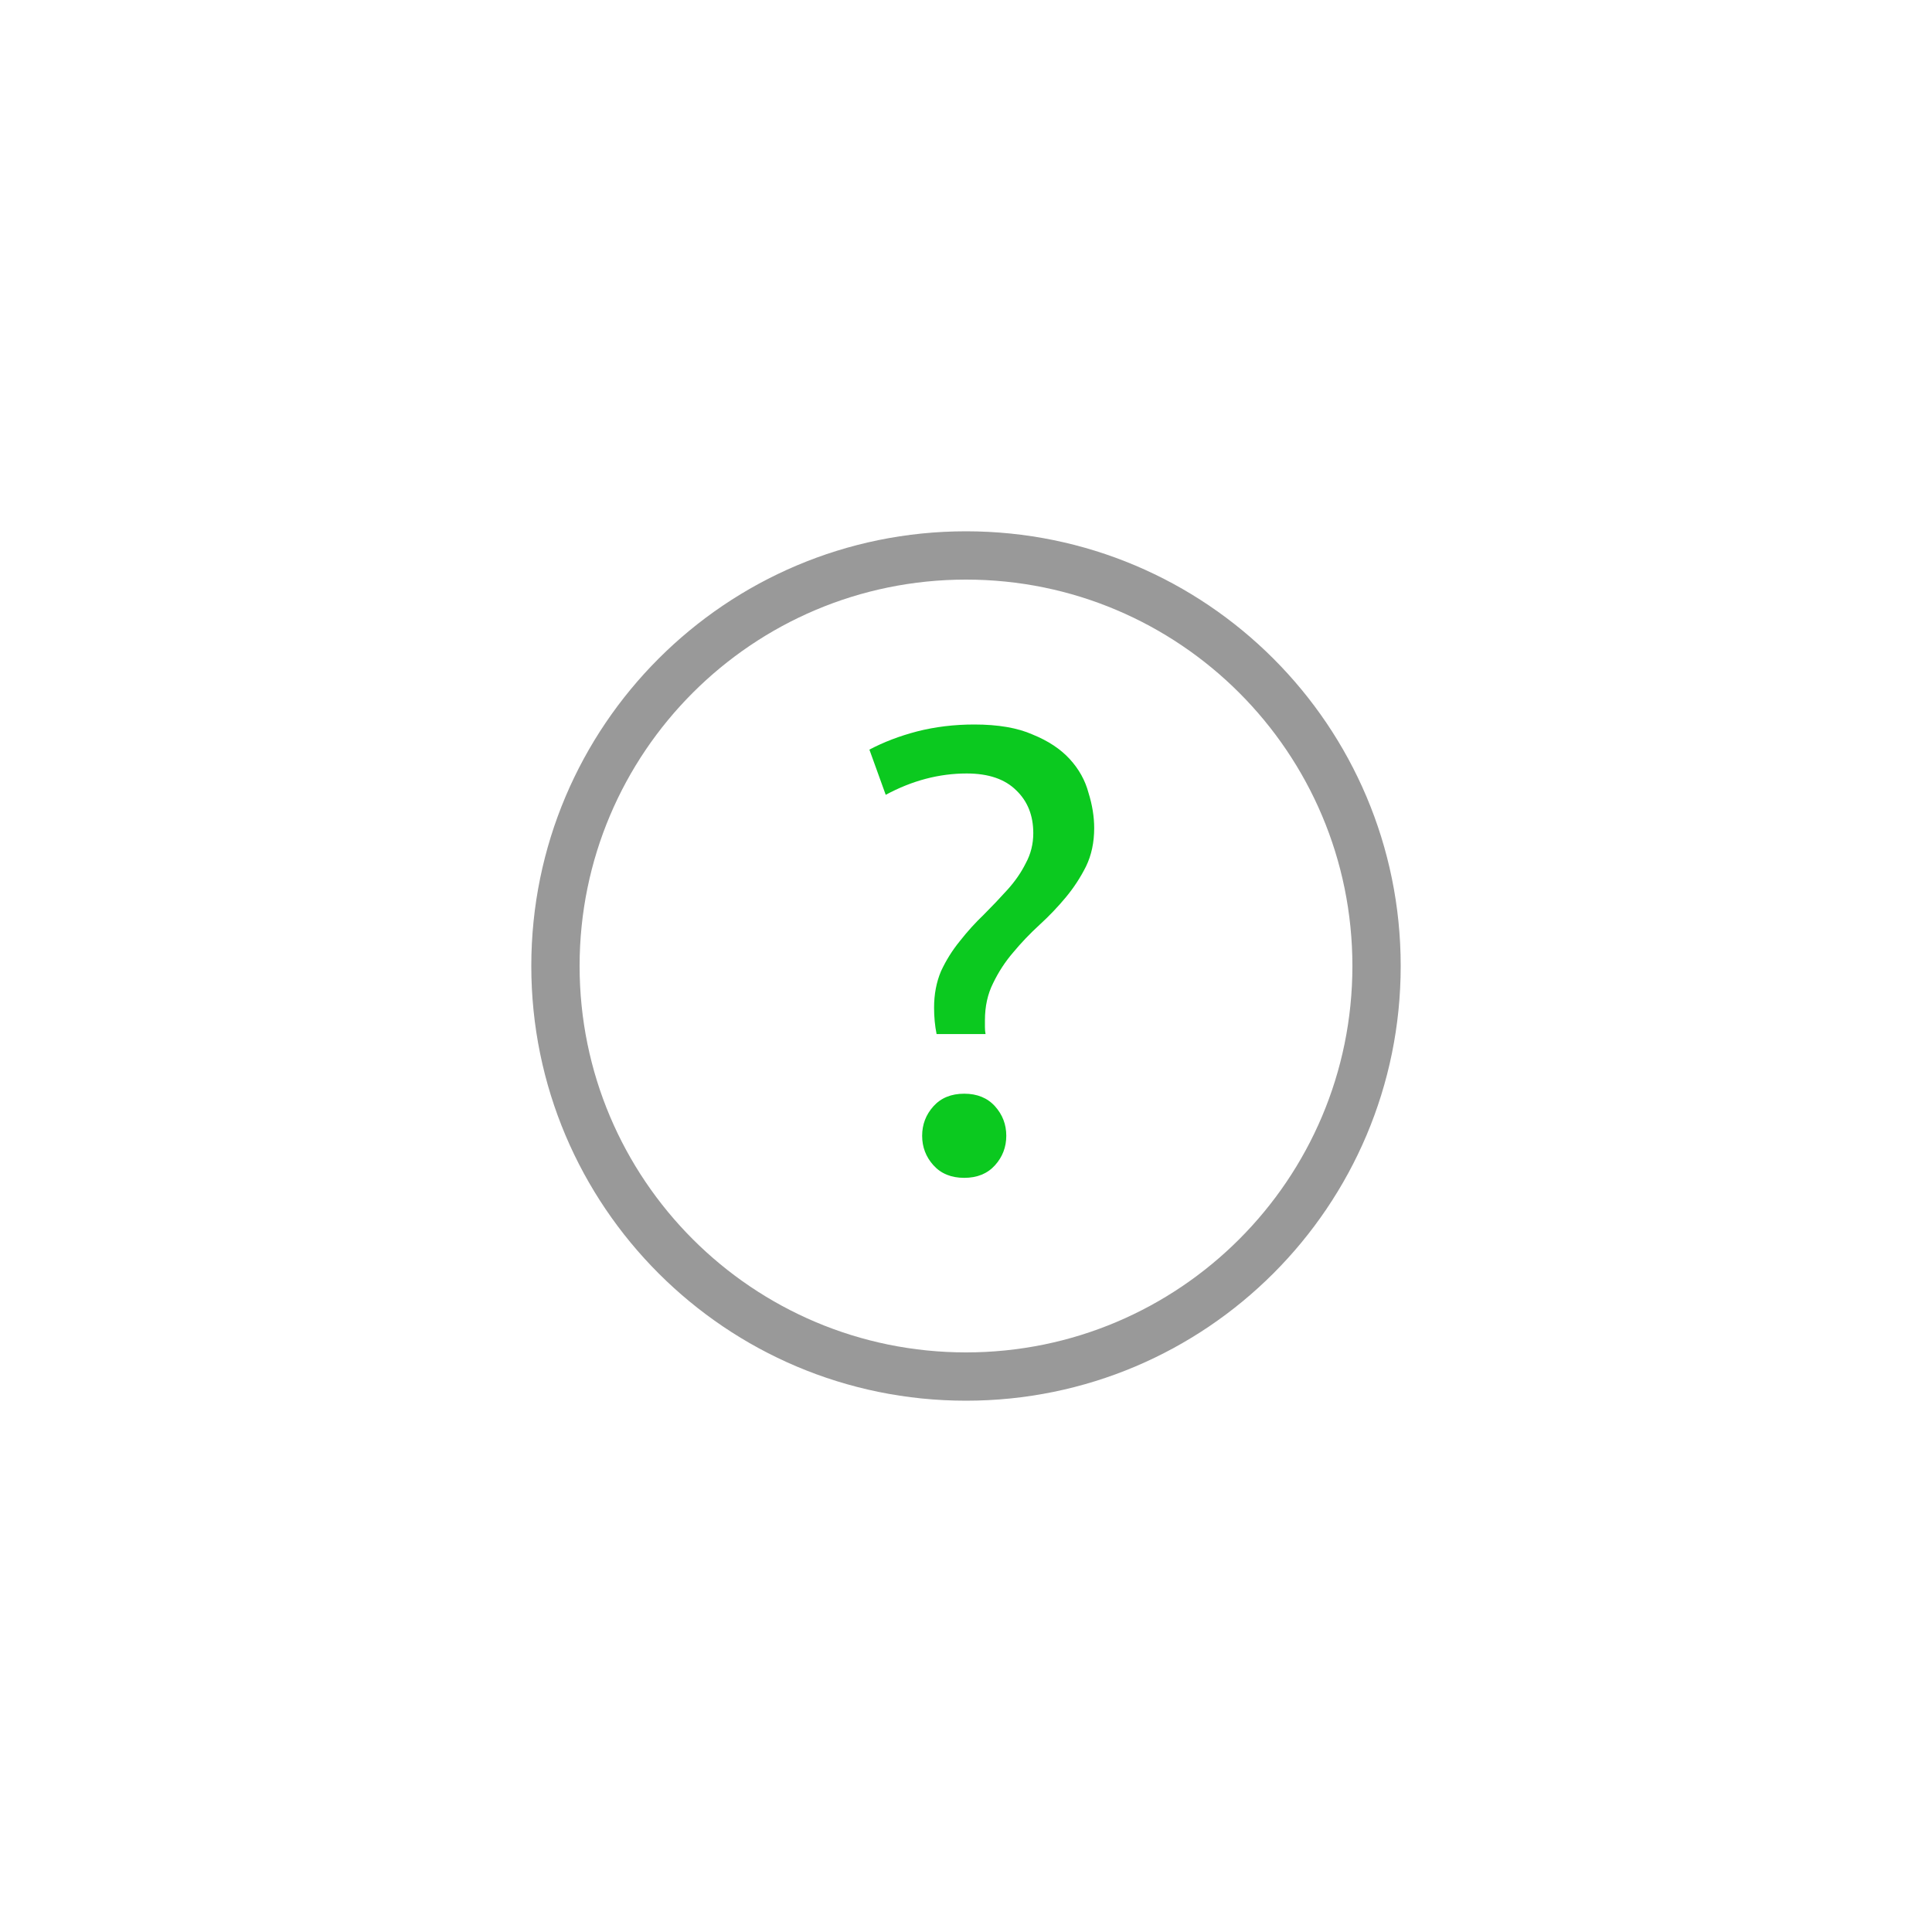 <svg width="40" height="40" viewBox="0 0 40 40" fill="none" xmlns="http://www.w3.org/2000/svg">
    <path fill-rule="evenodd" clip-rule="evenodd" d="M29 20C29 24.971 24.971 29 20 29C15.029 29 11 24.971 11 20C11 15.029 15.029 11 20 11C24.971 11 29 15.029 29 20ZM28 20C28 24.418 24.418 28 20 28C15.582 28 12 24.418 12 20C12 15.582 15.582 12 20 12C24.418 12 28 15.582 28 20Z" fill="black" fill-opacity="0.4"/>
    <path d="M20.015 16.014C19.443 16.014 18.884 16.161 18.338 16.456L18 15.52C18.295 15.364 18.624 15.238 18.988 15.143C19.361 15.048 19.755 15 20.171 15C20.665 15 21.068 15.069 21.38 15.208C21.701 15.338 21.956 15.507 22.147 15.715C22.338 15.923 22.468 16.157 22.537 16.417C22.615 16.668 22.654 16.911 22.654 17.145C22.654 17.44 22.598 17.704 22.485 17.938C22.372 18.163 22.234 18.376 22.069 18.575C21.904 18.774 21.722 18.965 21.523 19.147C21.324 19.329 21.142 19.52 20.977 19.719C20.812 19.91 20.674 20.122 20.561 20.356C20.448 20.581 20.392 20.837 20.392 21.123C20.392 21.166 20.392 21.214 20.392 21.266C20.392 21.318 20.396 21.366 20.405 21.409H19.391C19.356 21.236 19.339 21.054 19.339 20.863C19.339 20.586 19.387 20.334 19.482 20.109C19.586 19.884 19.716 19.676 19.872 19.485C20.028 19.286 20.193 19.104 20.366 18.939C20.539 18.766 20.704 18.592 20.86 18.419C21.016 18.246 21.142 18.064 21.237 17.873C21.341 17.682 21.393 17.474 21.393 17.249C21.393 16.885 21.276 16.59 21.042 16.365C20.808 16.131 20.466 16.014 20.015 16.014ZM20.834 23.515C20.834 23.749 20.756 23.953 20.6 24.126C20.444 24.299 20.232 24.386 19.963 24.386C19.694 24.386 19.482 24.299 19.326 24.126C19.17 23.953 19.092 23.749 19.092 23.515C19.092 23.281 19.17 23.077 19.326 22.904C19.482 22.731 19.694 22.644 19.963 22.644C20.232 22.644 20.444 22.731 20.6 22.904C20.756 23.077 20.834 23.281 20.834 23.515Z" fill="#0BC91F"/>
</svg>
